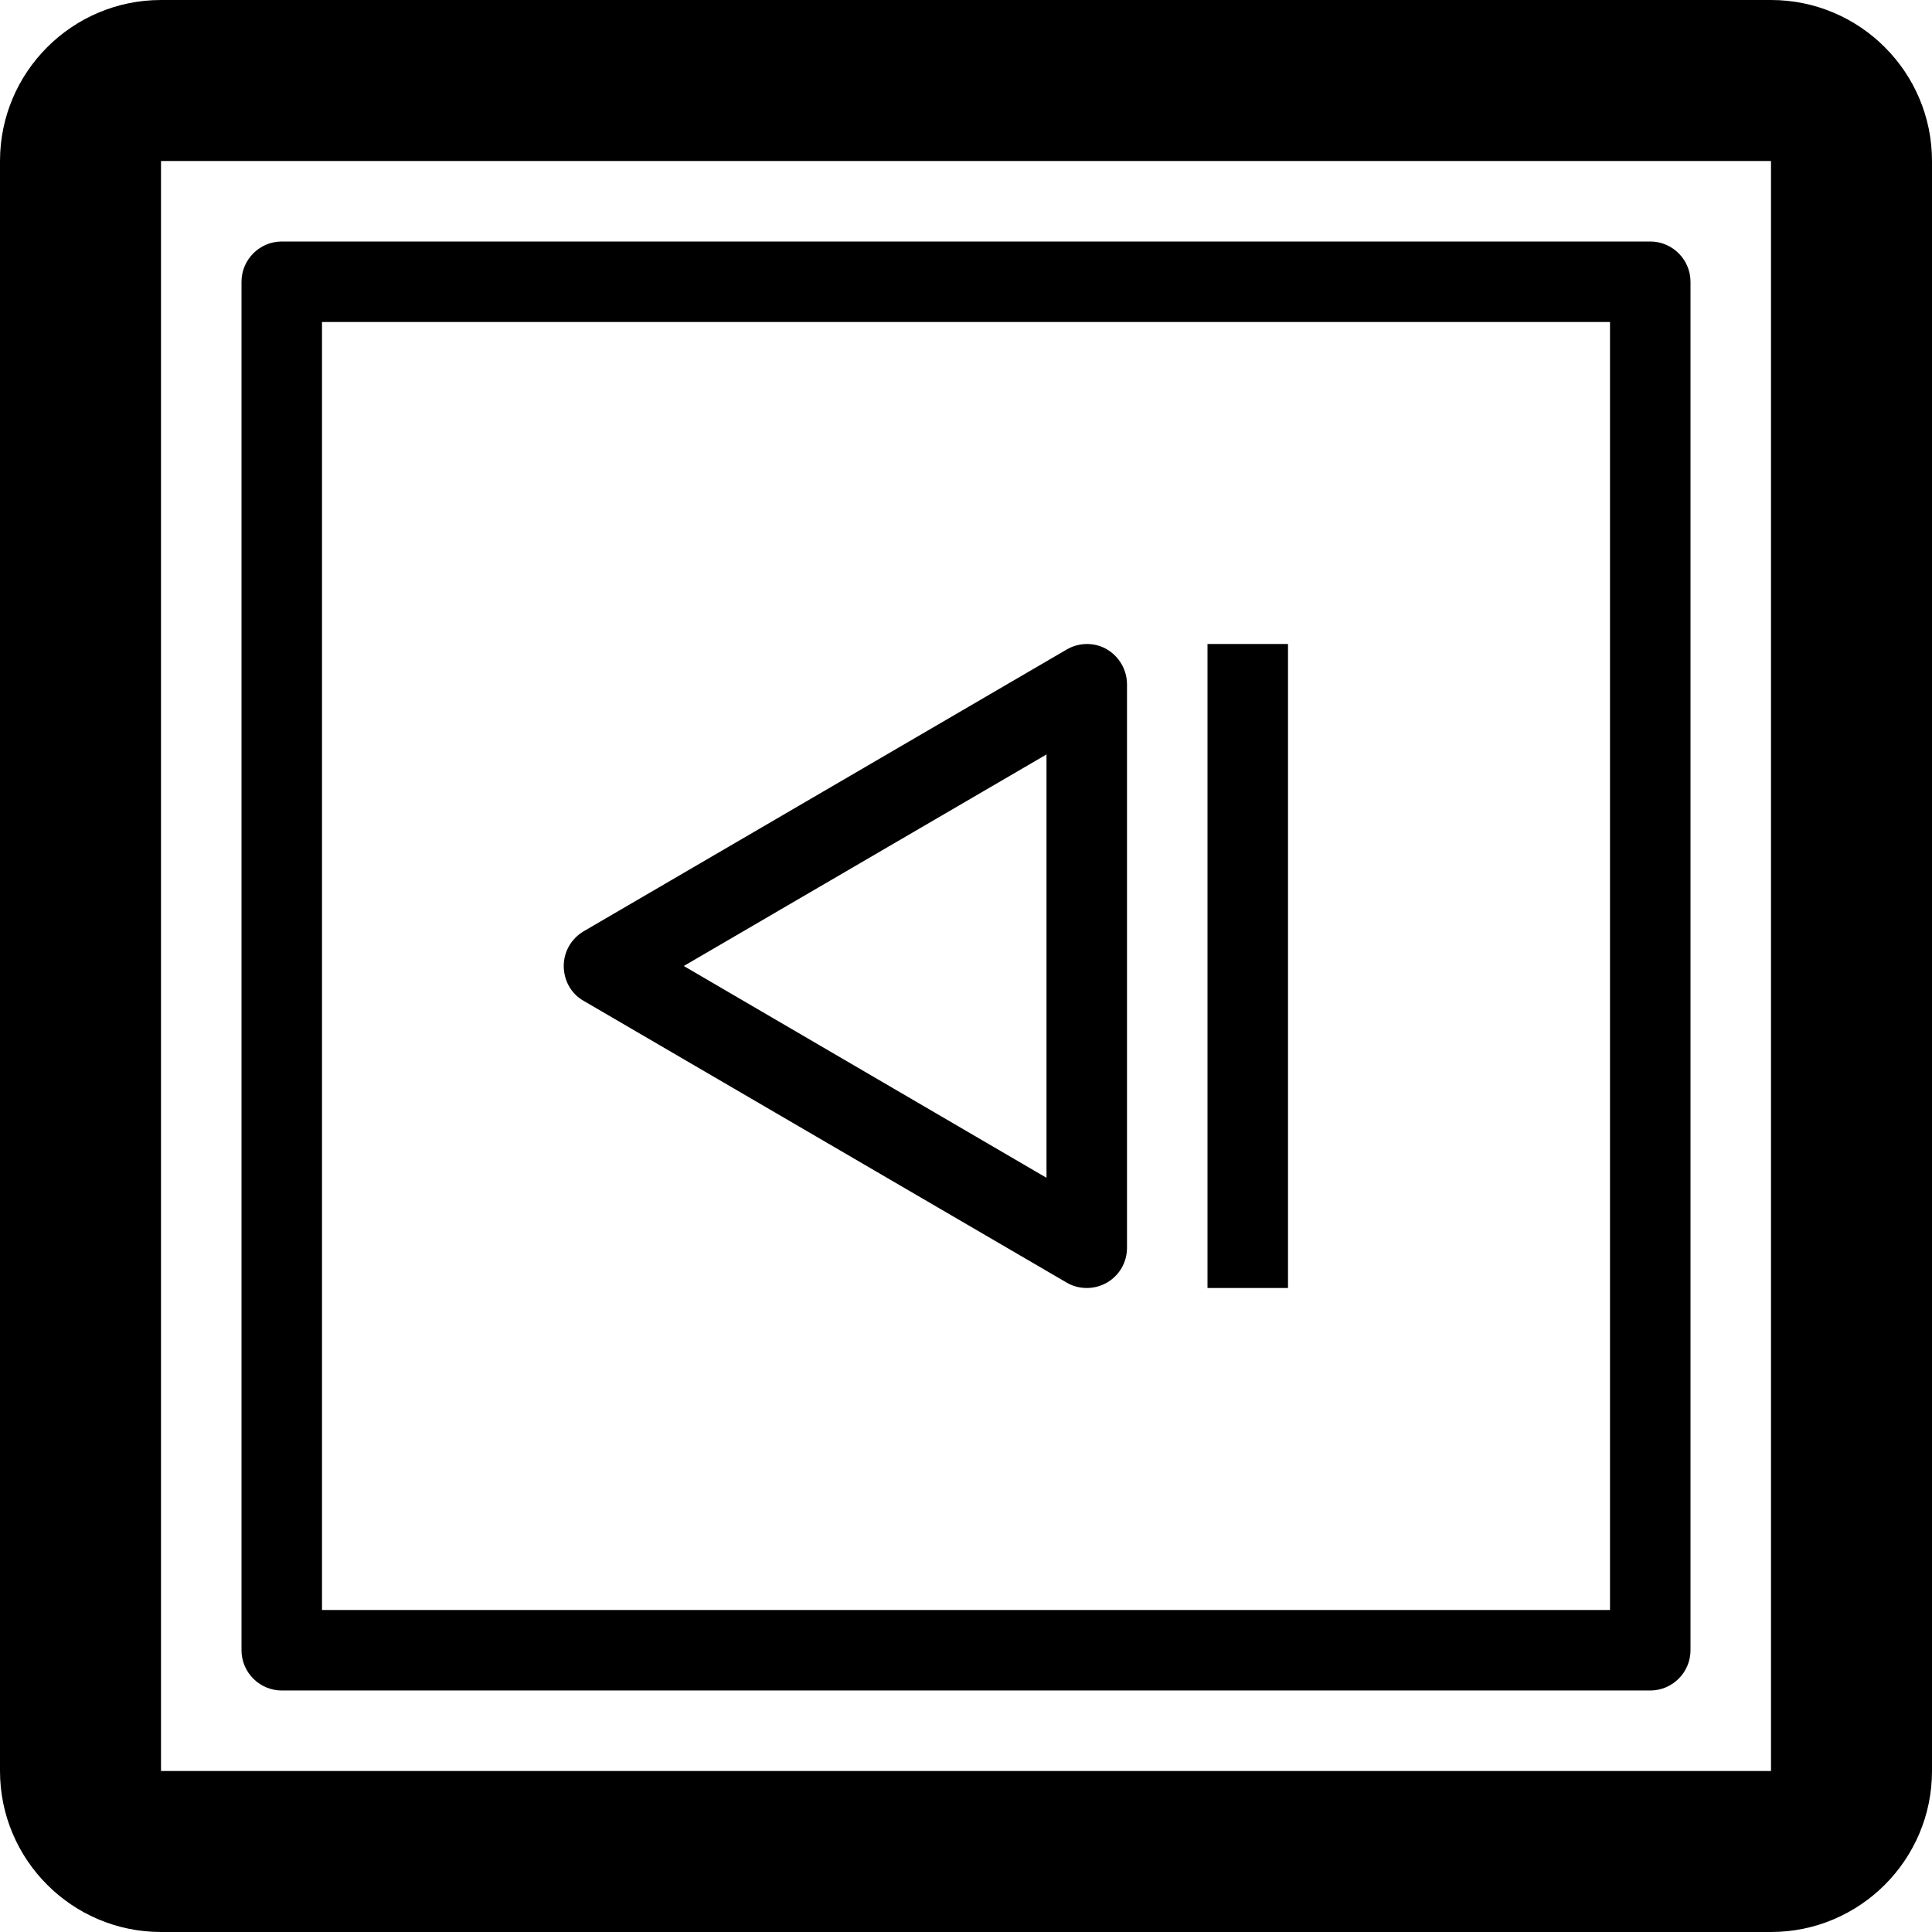<svg version="1.1" xmlns="http://www.w3.org/2000/svg" width="24" height="24" viewBox="0 0 24 24">
   <path d="M22 0h-20c-1.103 0-2 0.897-2 2v20c0 1.103 0.897 2 2 2h20c1.103 0 2-0.897 2-2v-20c0-1.103-0.897-2-2-2zM22 22h-20v-20h20v20c0.003 0 0 0 0 0z" />
   <path d="M20.5 3h-17c-0.275 0-0.5 0.225-0.5 0.5v17c0 0.275 0.225 0.5 0.5 0.5h17c0.275 0 0.5-0.225 0.5-0.5v-17c0-0.275-0.225-0.5-0.5-0.5zM20 20h-16v-16h16v16z" />
   <path d="M7.247 12.431l6 3.5c0.078 0.047 0.166 0.069 0.253 0.069s0.172-0.022 0.25-0.066c0.156-0.091 0.25-0.253 0.25-0.434v-7c0-0.178-0.097-0.344-0.25-0.434s-0.347-0.087-0.5 0.003l-6 3.5c-0.153 0.091-0.247 0.253-0.247 0.431s0.091 0.344 0.244 0.431zM13 9.372v5.259l-4.506-2.631 4.506-2.628z" />
   <path d="M15 8h1v8h-1v-8z" />
</svg>

